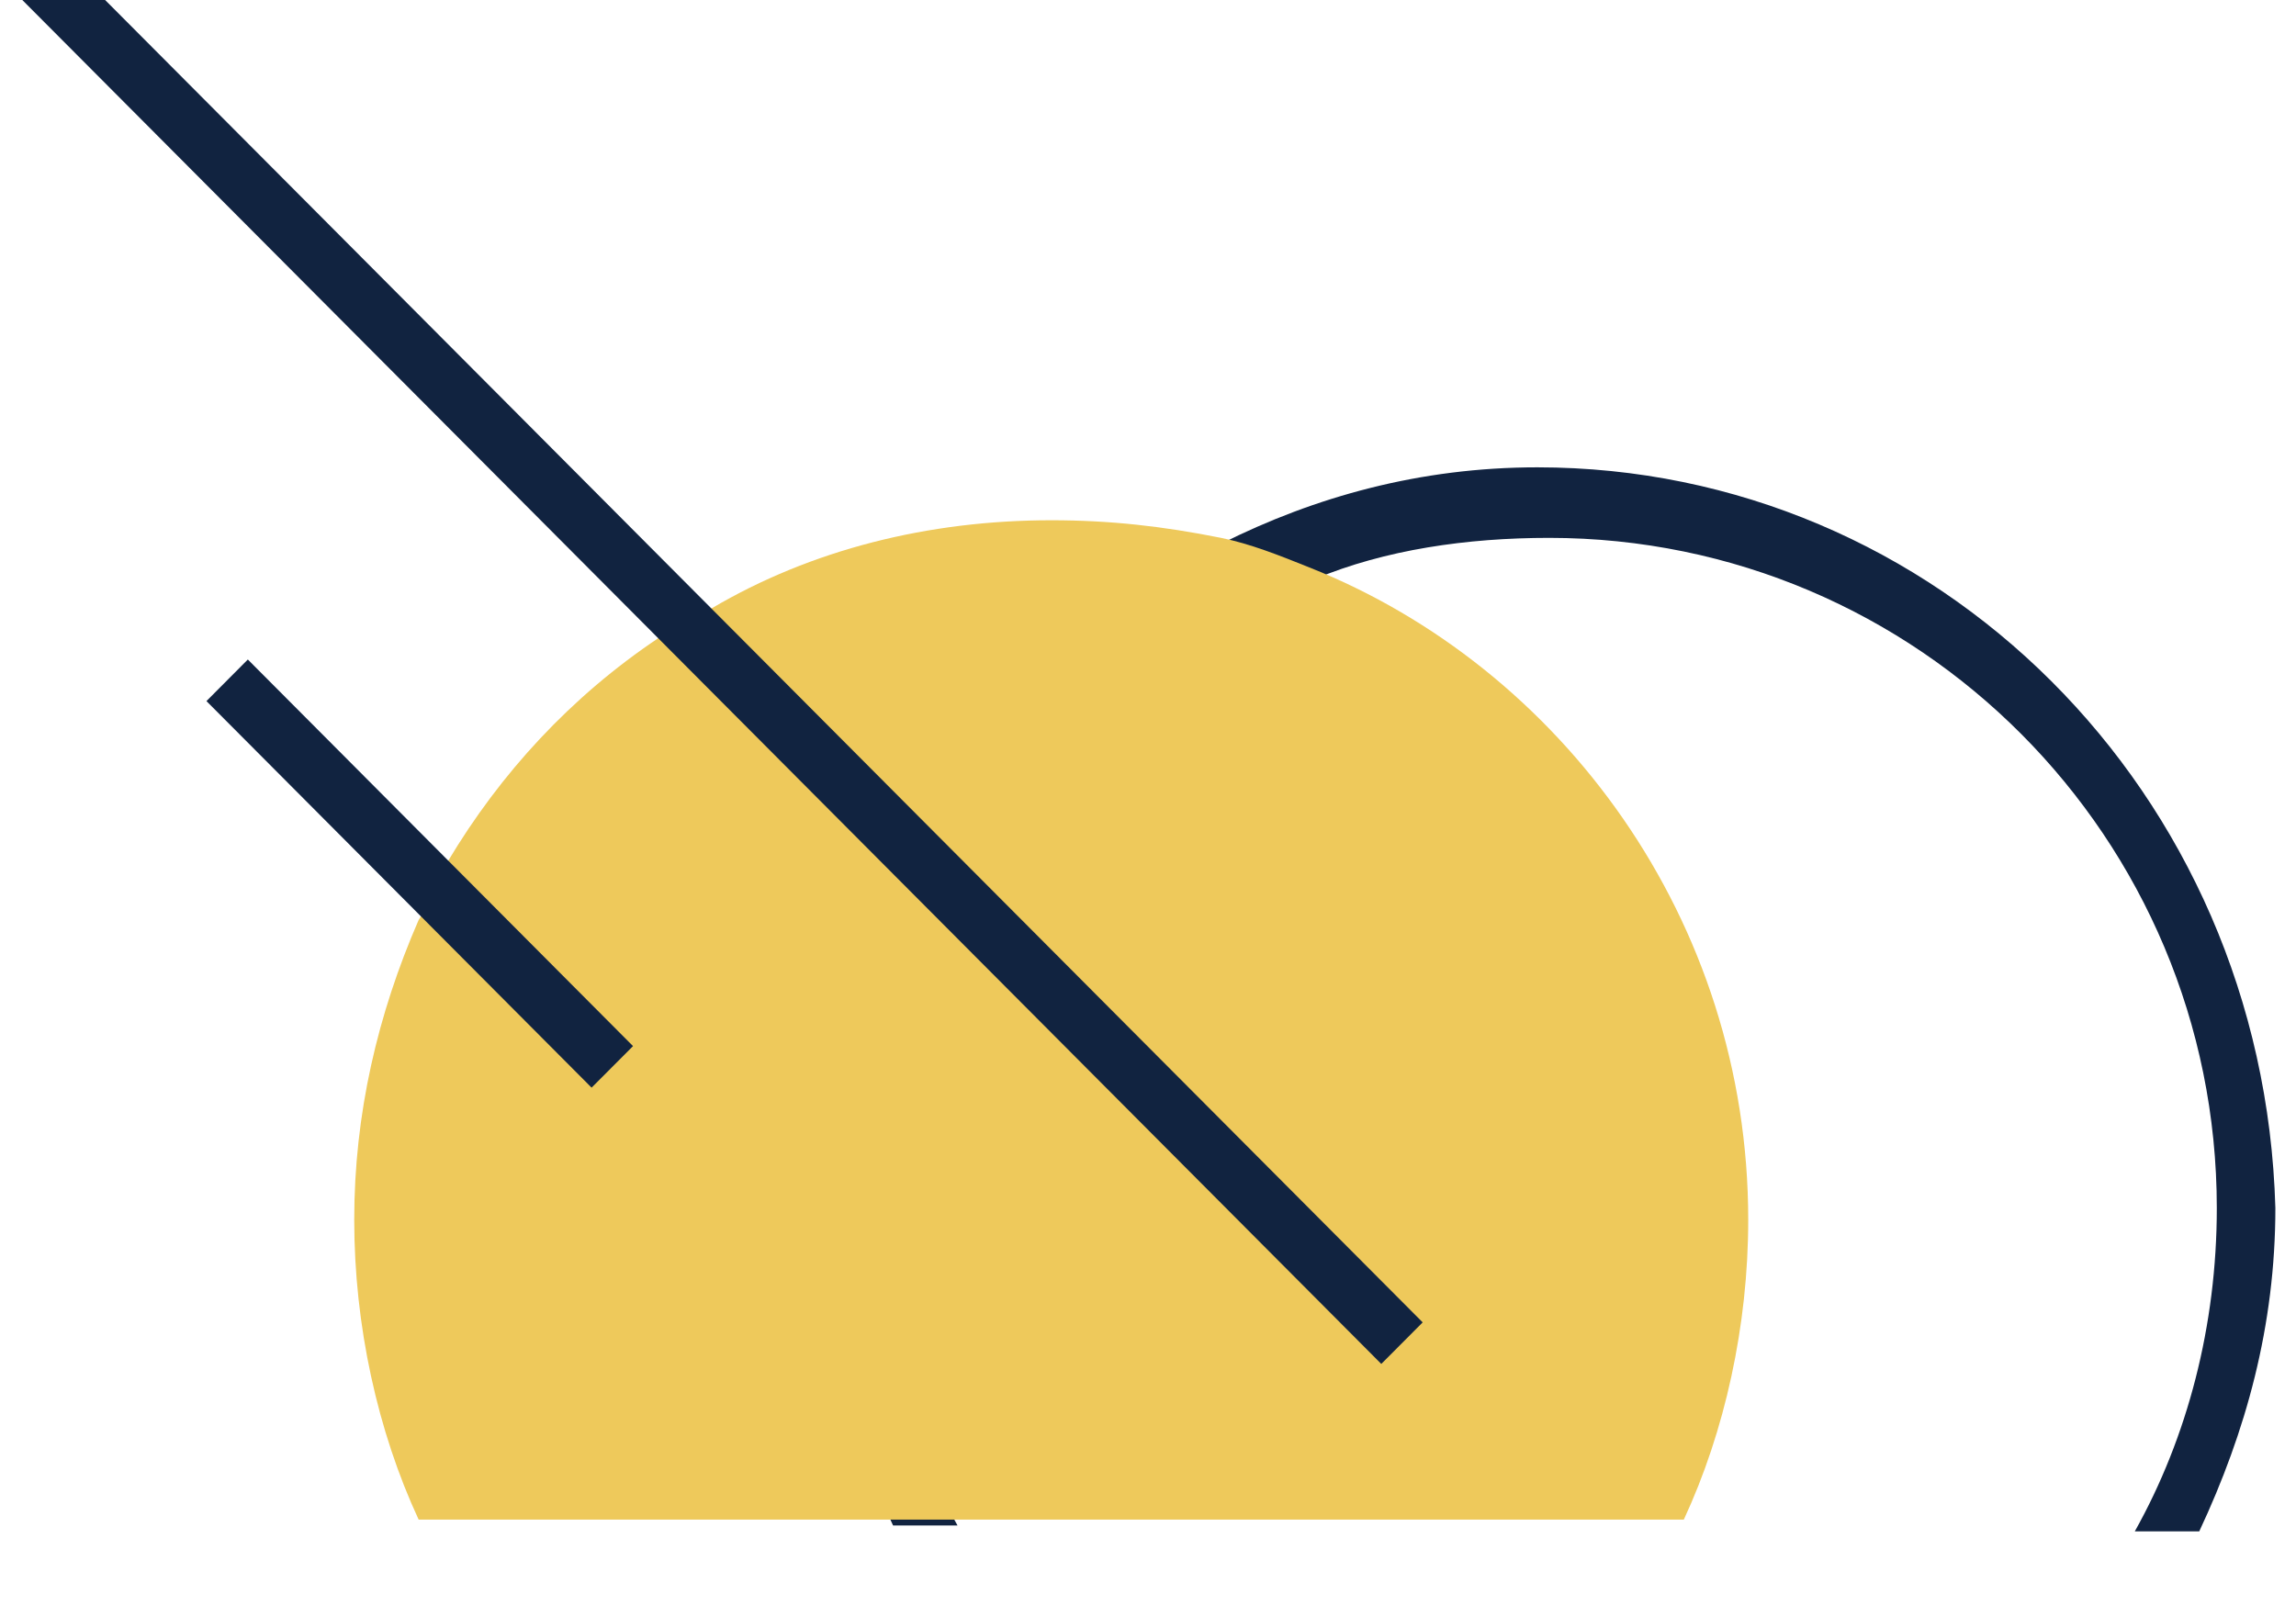 <svg width="71" height="50" viewBox="0 0 71 50" fill="none" xmlns="http://www.w3.org/2000/svg">
<g clip-path="url(#clip0_16_224)">
<path d="M47.541 14.454C43.918 14.454 40.658 15.364 37.76 16.818C33.957 18.636 30.696 21.727 28.523 25.364C28.161 25.909 27.799 26.454 27.617 27C26.168 30.091 25.263 33.545 25.263 37.182C25.263 40.818 26.168 44.091 27.617 47.182H29.61C27.98 44.273 27.074 40.818 27.074 37.182C27.074 34.091 27.799 31.182 29.066 28.454C29.247 27.909 29.61 27.364 29.972 26.818C32.327 22.636 36.13 19.546 40.658 17.909C42.832 17 45.367 16.636 47.903 16.636C59.314 16.636 68.551 25.909 68.551 37.364C68.551 41 67.645 44.455 66.015 47.364H68.008C69.457 44.273 70.362 41 70.362 37.364C70 24.454 59.857 14.454 47.541 14.454Z" fill="#112340"/>
<path d="M54.061 37.727C54.061 41 53.337 44.273 52.069 47H12.946C11.679 44.273 10.954 41 10.954 37.727C10.954 34.455 11.679 31.364 12.946 28.454C13.309 27.909 13.49 27.182 13.852 26.636C15.482 23.909 17.656 21.545 20.372 19.727C20.916 19.364 21.459 19 22.003 18.818C25.082 17 28.704 16.091 32.508 16.091C34.319 16.091 35.949 16.273 37.76 16.636C38.666 16.818 39.571 17.182 40.477 17.545C48.265 20.636 54.061 28.454 54.061 37.727Z" fill="#EEC95B"/>
<path d="M0.322 -2.94L-0.959 -1.655L42.714 42.185L43.994 40.9L0.322 -2.94Z" fill="#112340"/>
<path d="M7.664 20.398L6.384 21.684L18.294 33.64L19.575 32.355L7.664 20.398Z" fill="#112340"/>
</g>
<defs>
<clipPath id="clip0_16_224">
<rect width="71" height="50" fill="white"/>
</clipPath>
</defs>
</svg>
